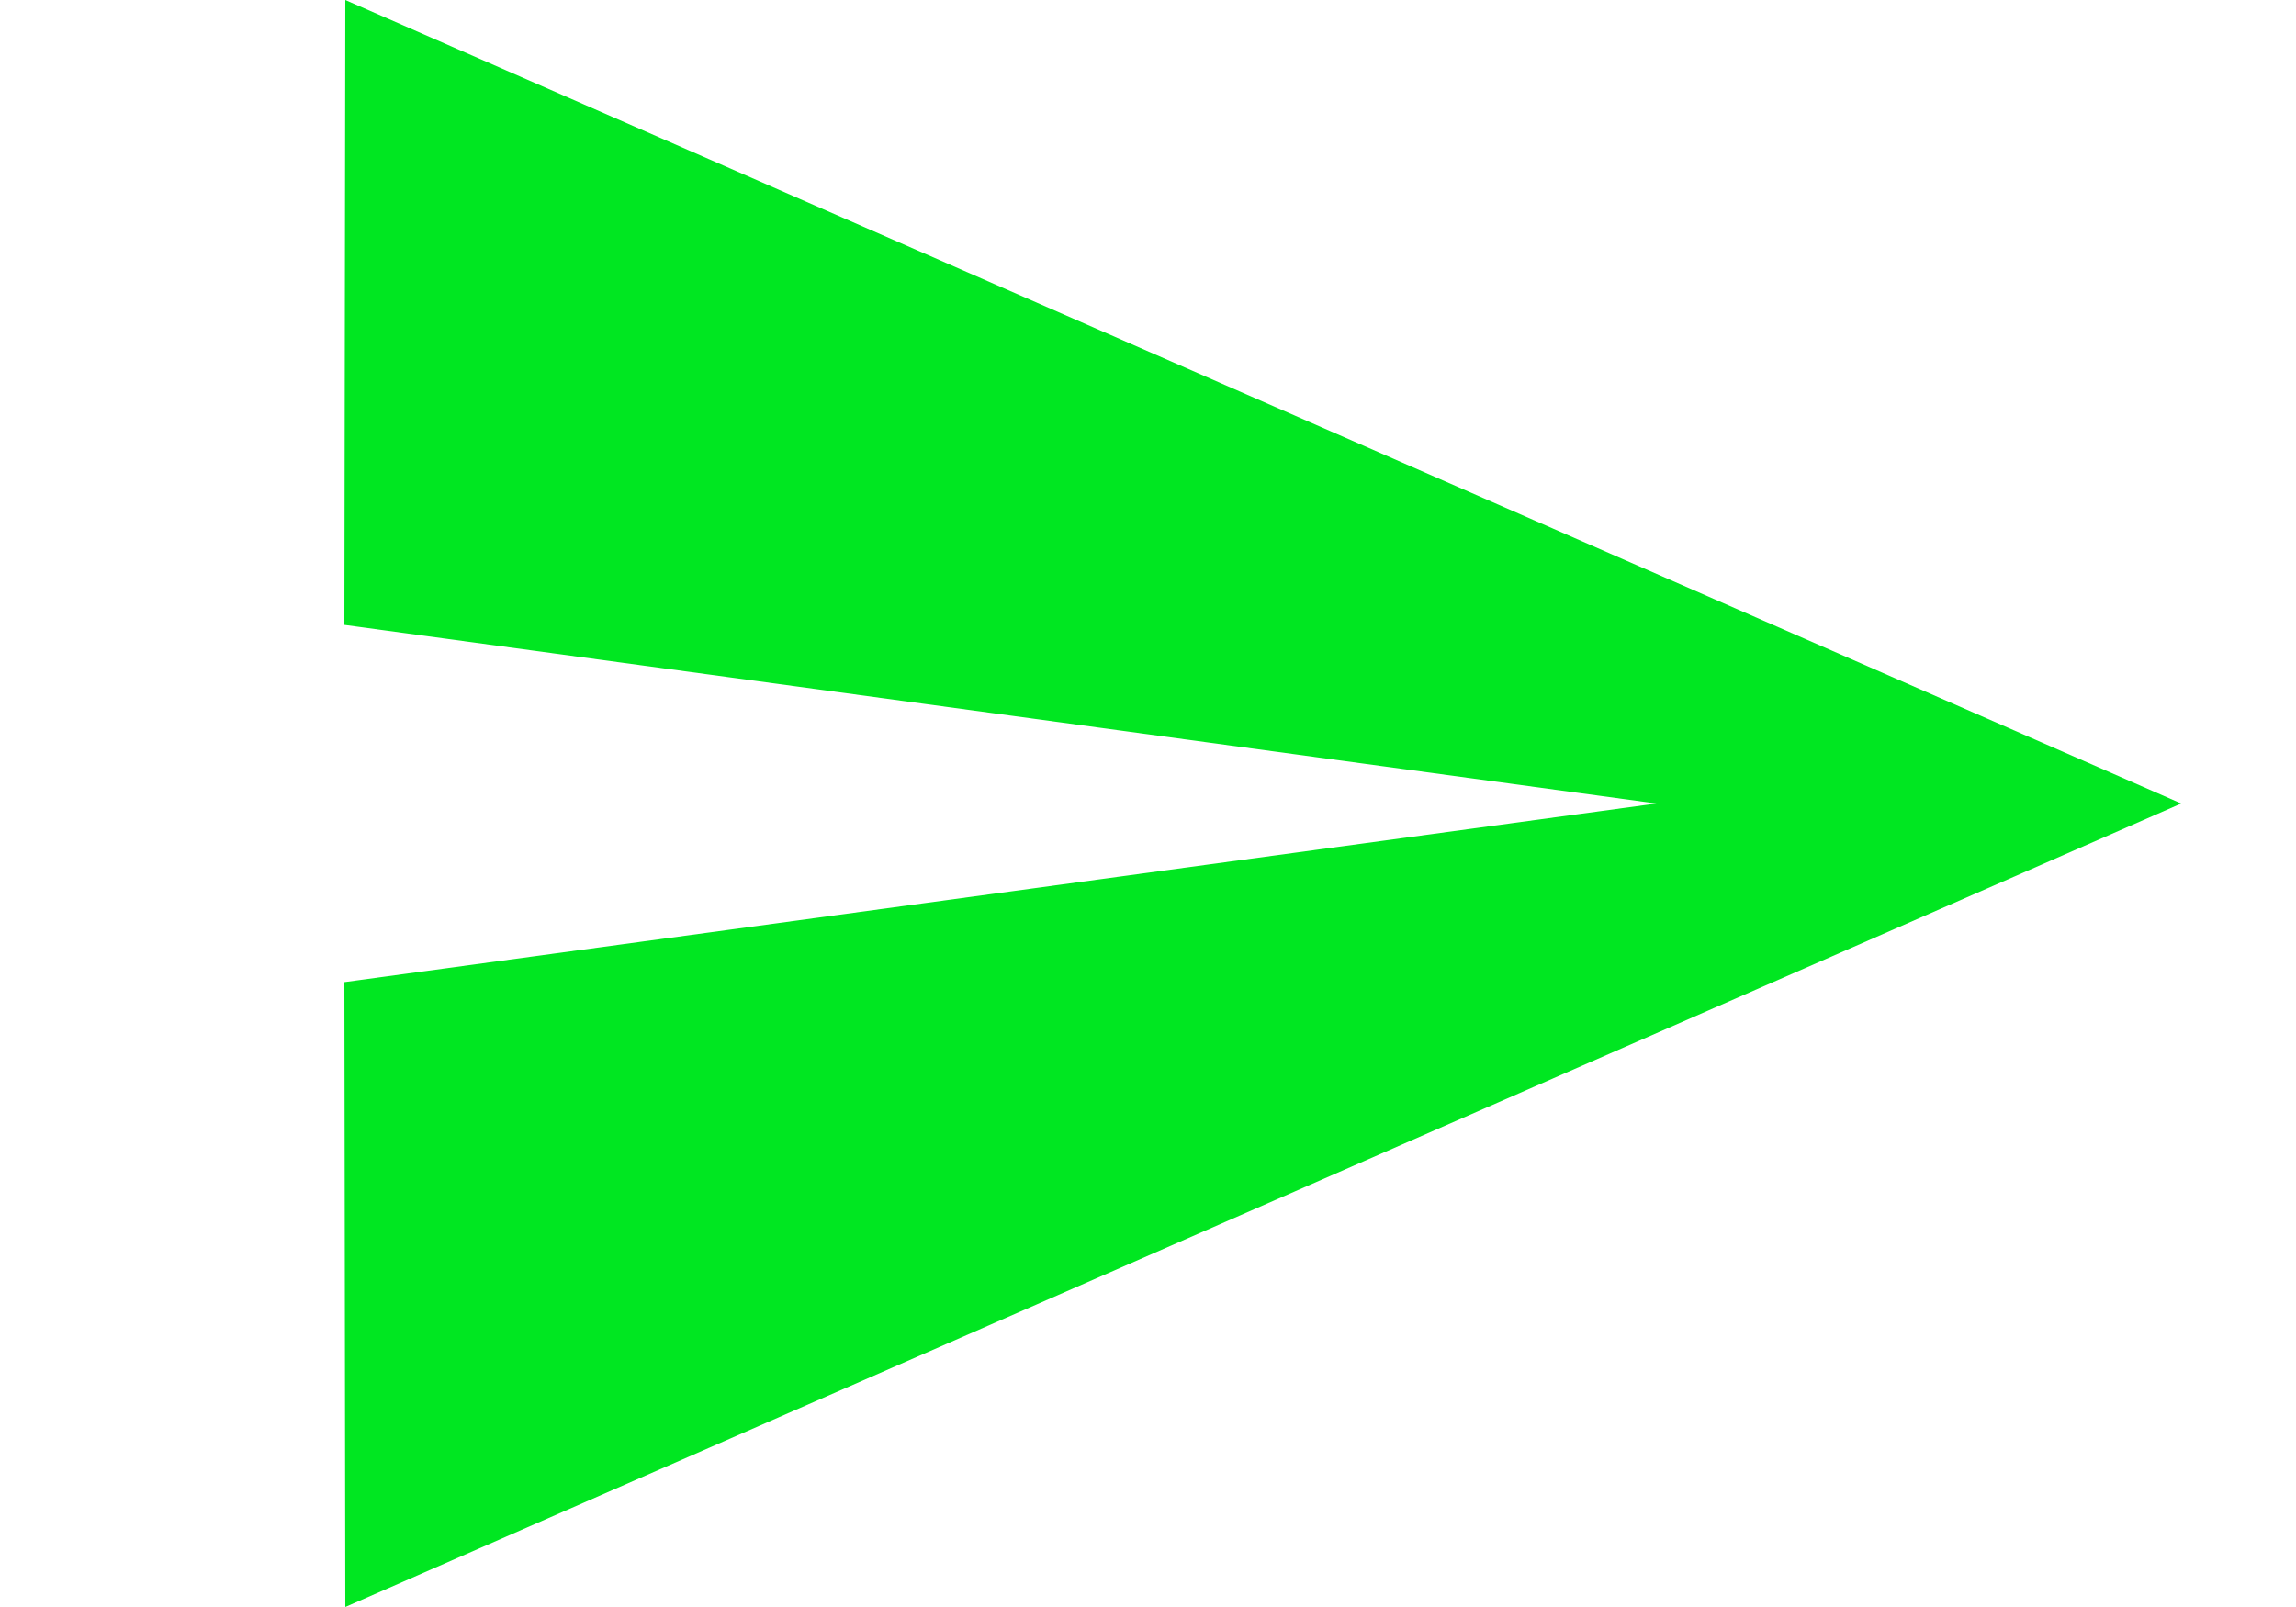 <svg width="20" height="14" viewBox="0 0 20 14" fill="none" xmlns="http://www.w3.org/2000/svg">
<path d="M3.008 -2.39085e-07L19 7L3.008 14L3 8.556L14.429 7L3 5.444L3.008 -2.39085e-07Z" fill="#00E721"/>
</svg>
